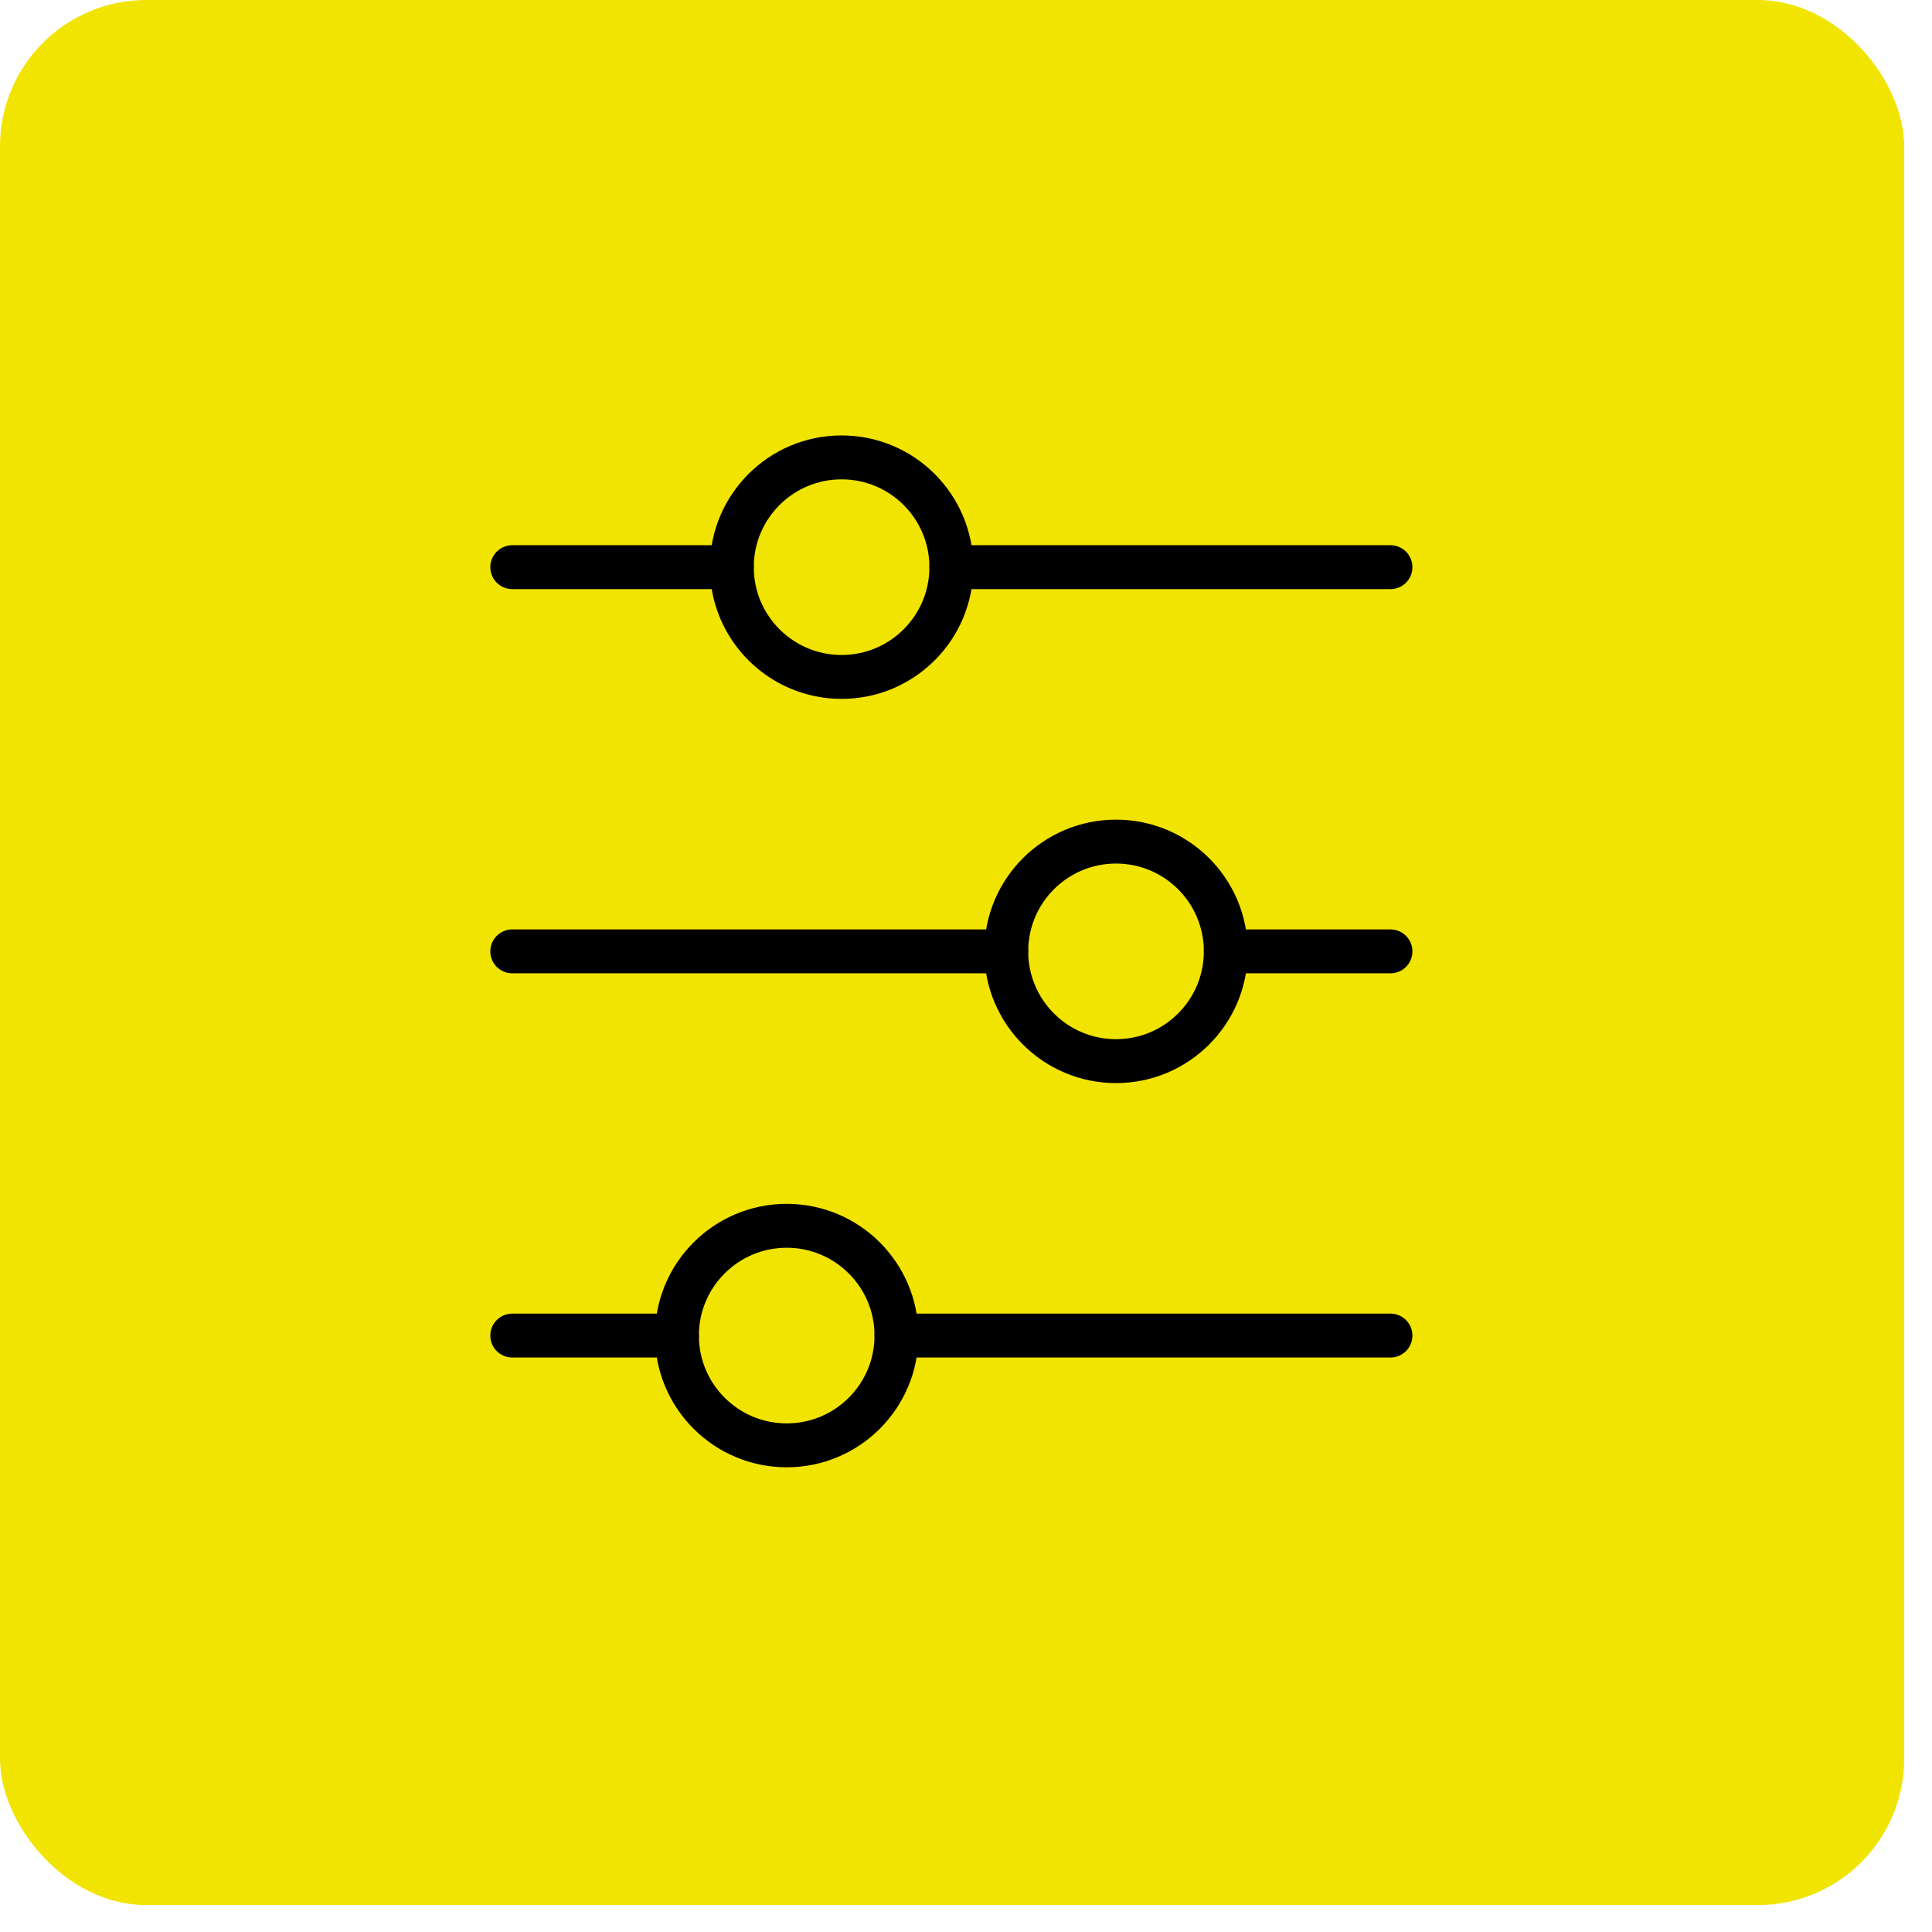 <svg width="66" height="66" viewBox="0 0 66 66" fill="none" xmlns="http://www.w3.org/2000/svg">
<rect x="-0" width="65.05" height="65.08" rx="5" fill="#F2E401"/>
<path d="M32.5 19.375H47.5M17.5 45.625H23.125M17.5 19.375H25M30.625 45.625H47.5M41.875 32.5H47.5M17.5 32.5H34.375" stroke="black" stroke-width="1.5" stroke-linecap="round"/>
<path d="M25 19.375C25 21.446 26.679 23.125 28.75 23.125C30.821 23.125 32.5 21.446 32.5 19.375C32.5 17.304 30.821 15.625 28.75 15.625C26.679 15.625 25 17.304 25 19.375Z" stroke="black" stroke-width="1.5" stroke-linecap="round"/>
<path d="M34.375 32.5C34.375 34.571 36.054 36.25 38.125 36.25C40.196 36.25 41.875 34.571 41.875 32.5C41.875 30.429 40.196 28.75 38.125 28.75C36.054 28.75 34.375 30.429 34.375 32.5Z" stroke="black" stroke-width="1.5" stroke-linecap="round"/>
<path d="M23.125 45.625C23.125 47.696 24.804 49.375 26.875 49.375C28.946 49.375 30.625 47.696 30.625 45.625C30.625 43.554 28.946 41.875 26.875 41.875C24.804 41.875 23.125 43.554 23.125 45.625Z" stroke="black" stroke-width="1.5" stroke-linecap="round"/>
</svg>
